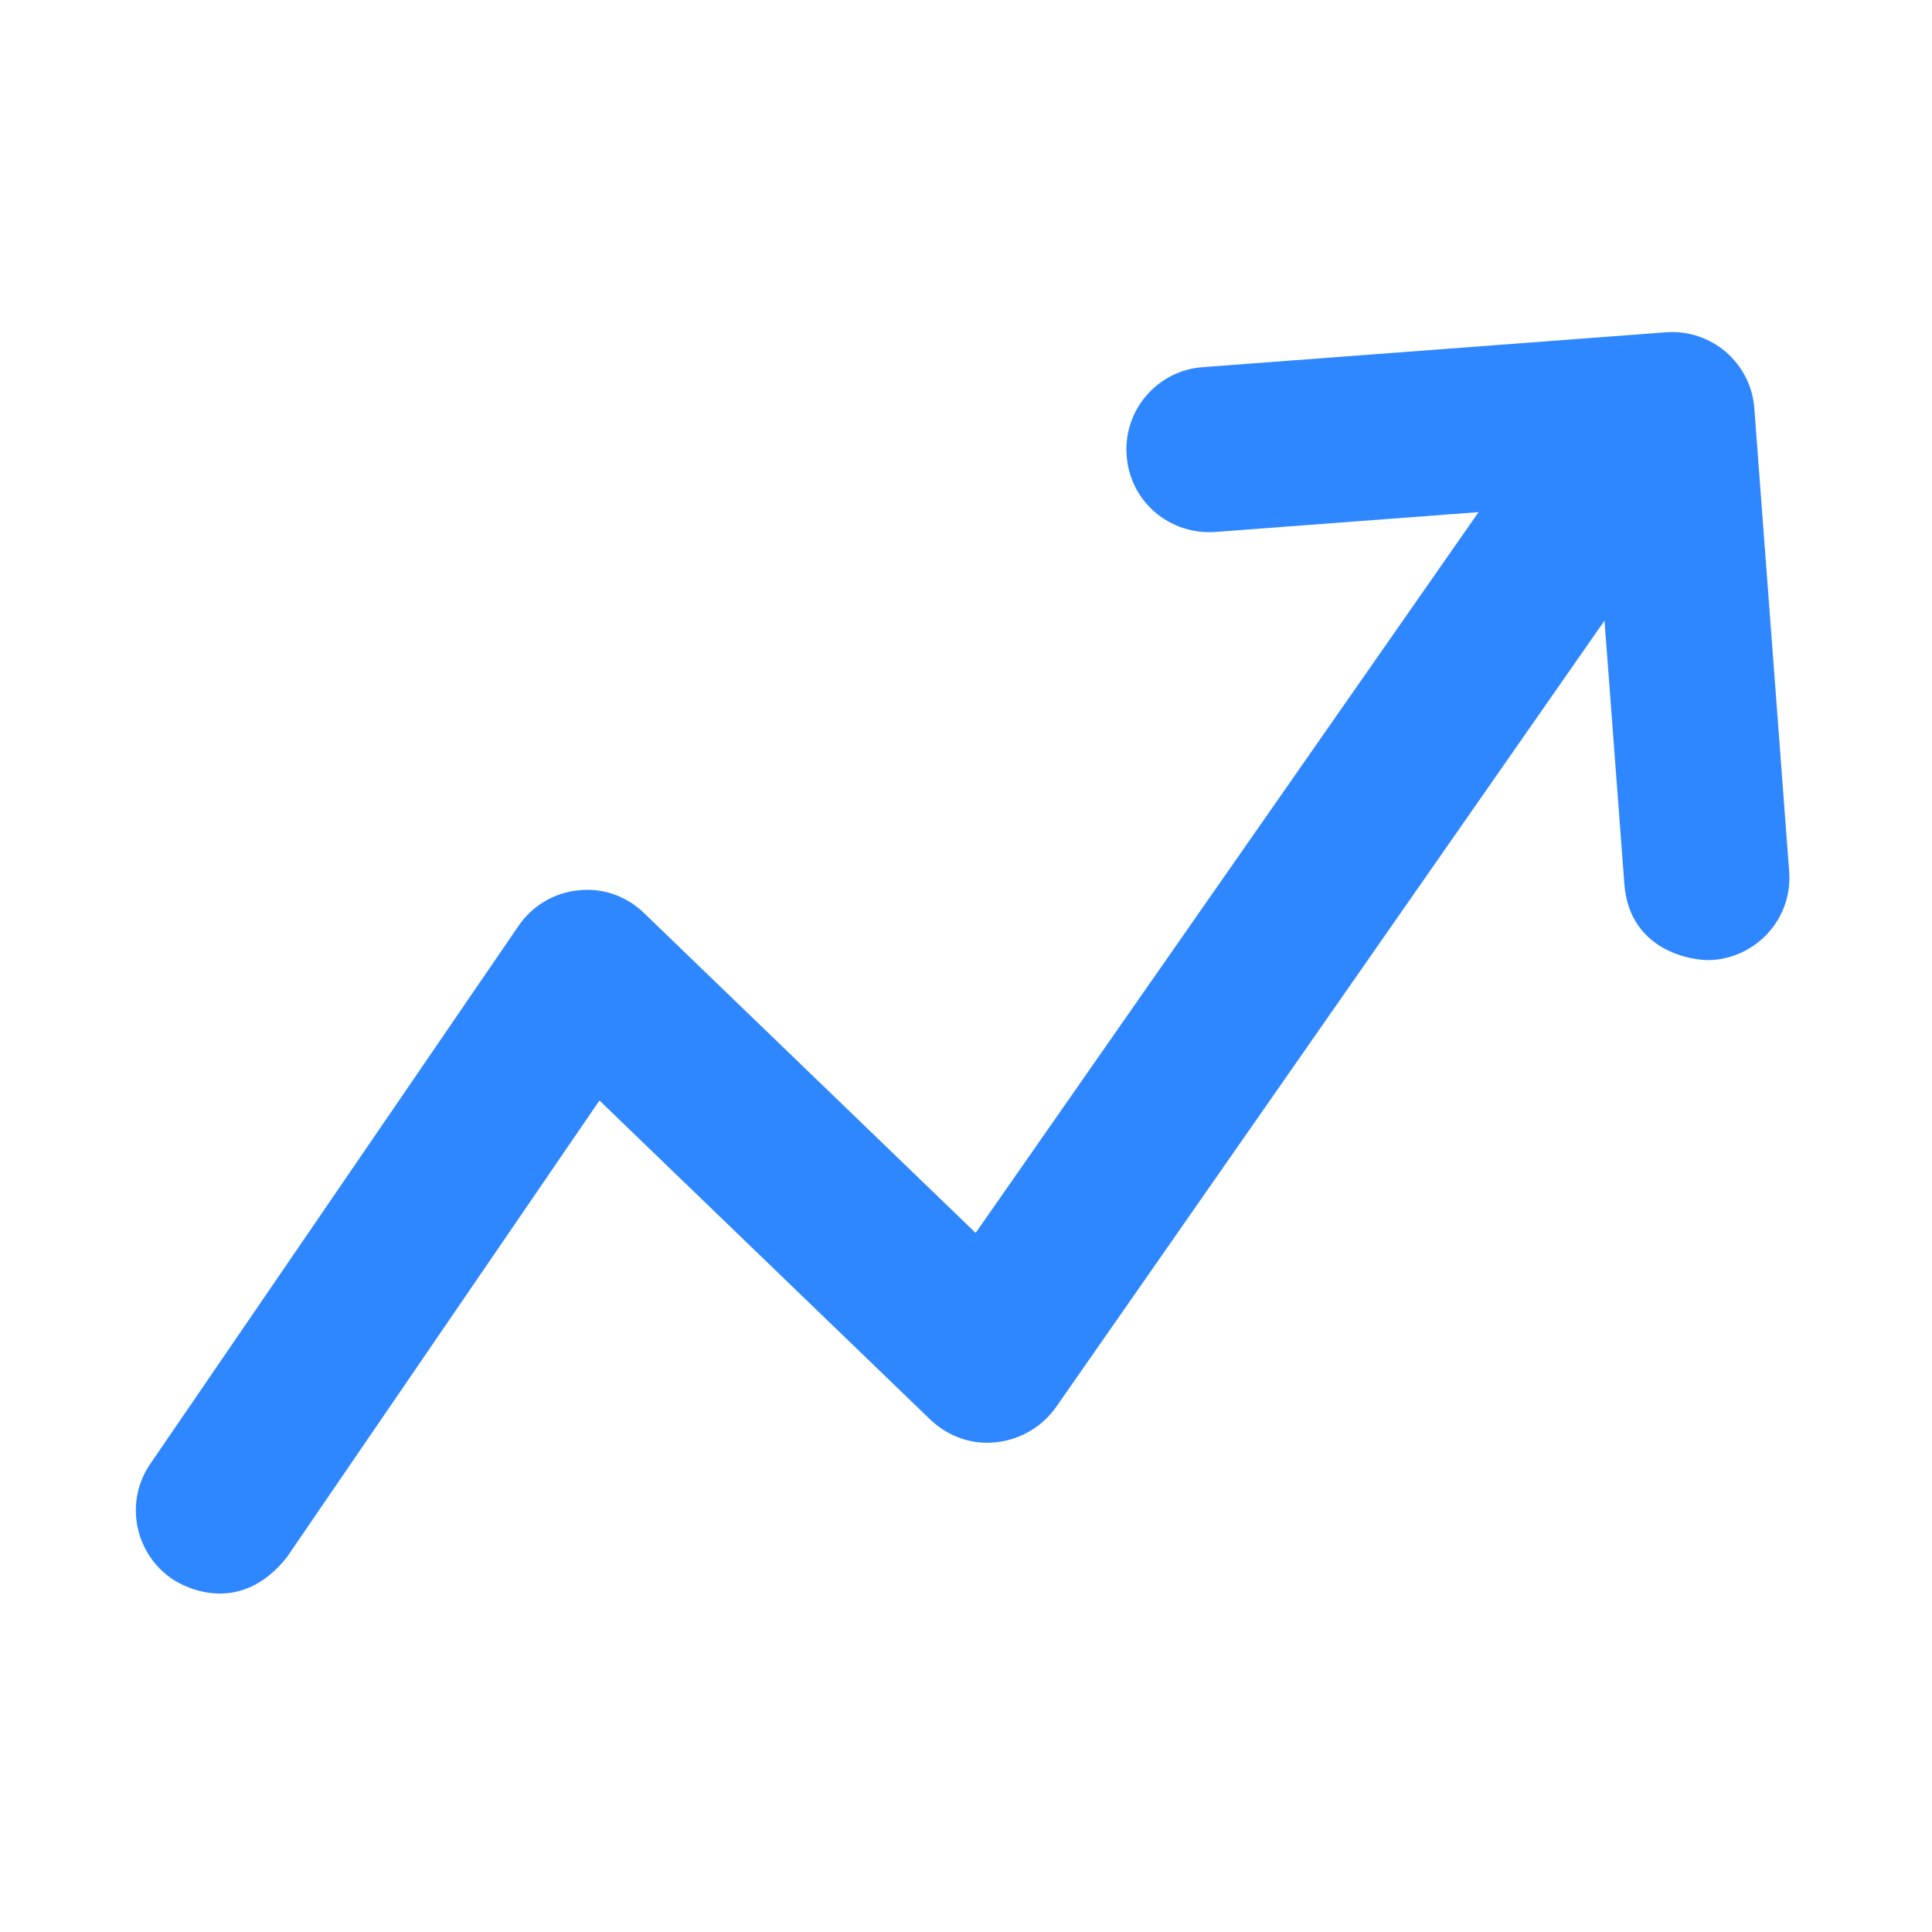 <svg width="256" height="256" viewBox="0 0 256 256" fill="none" xmlns="http://www.w3.org/2000/svg">
<rect width="256" height="256" fill="white"/>
<path d="M22.769 209.189C24.647 210.477 31.891 214.072 38.007 206.346L79.43 145.821L123.267 188.102C125.575 190.302 128.74 191.483 131.96 191.107C135.125 190.785 138.023 189.122 139.901 186.493L212.605 82.238L215.234 117.115C215.878 125.968 224.195 127.417 226.985 127.202C232.995 126.72 237.555 121.515 237.072 115.452L232.458 54.123C232.029 48.113 226.77 43.552 220.707 44.035L159.378 48.65C153.369 49.079 148.808 54.337 149.291 60.4C149.72 66.41 154.925 70.917 161.041 70.488L195.918 67.859L129.277 163.367L85.332 120.978C83.025 118.725 79.806 117.598 76.64 117.974C73.421 118.295 70.523 120.012 68.699 122.695L19.925 193.951C16.491 198.941 17.779 205.755 22.769 209.189V209.189Z" fill="#2F87FF"/>
</svg>
